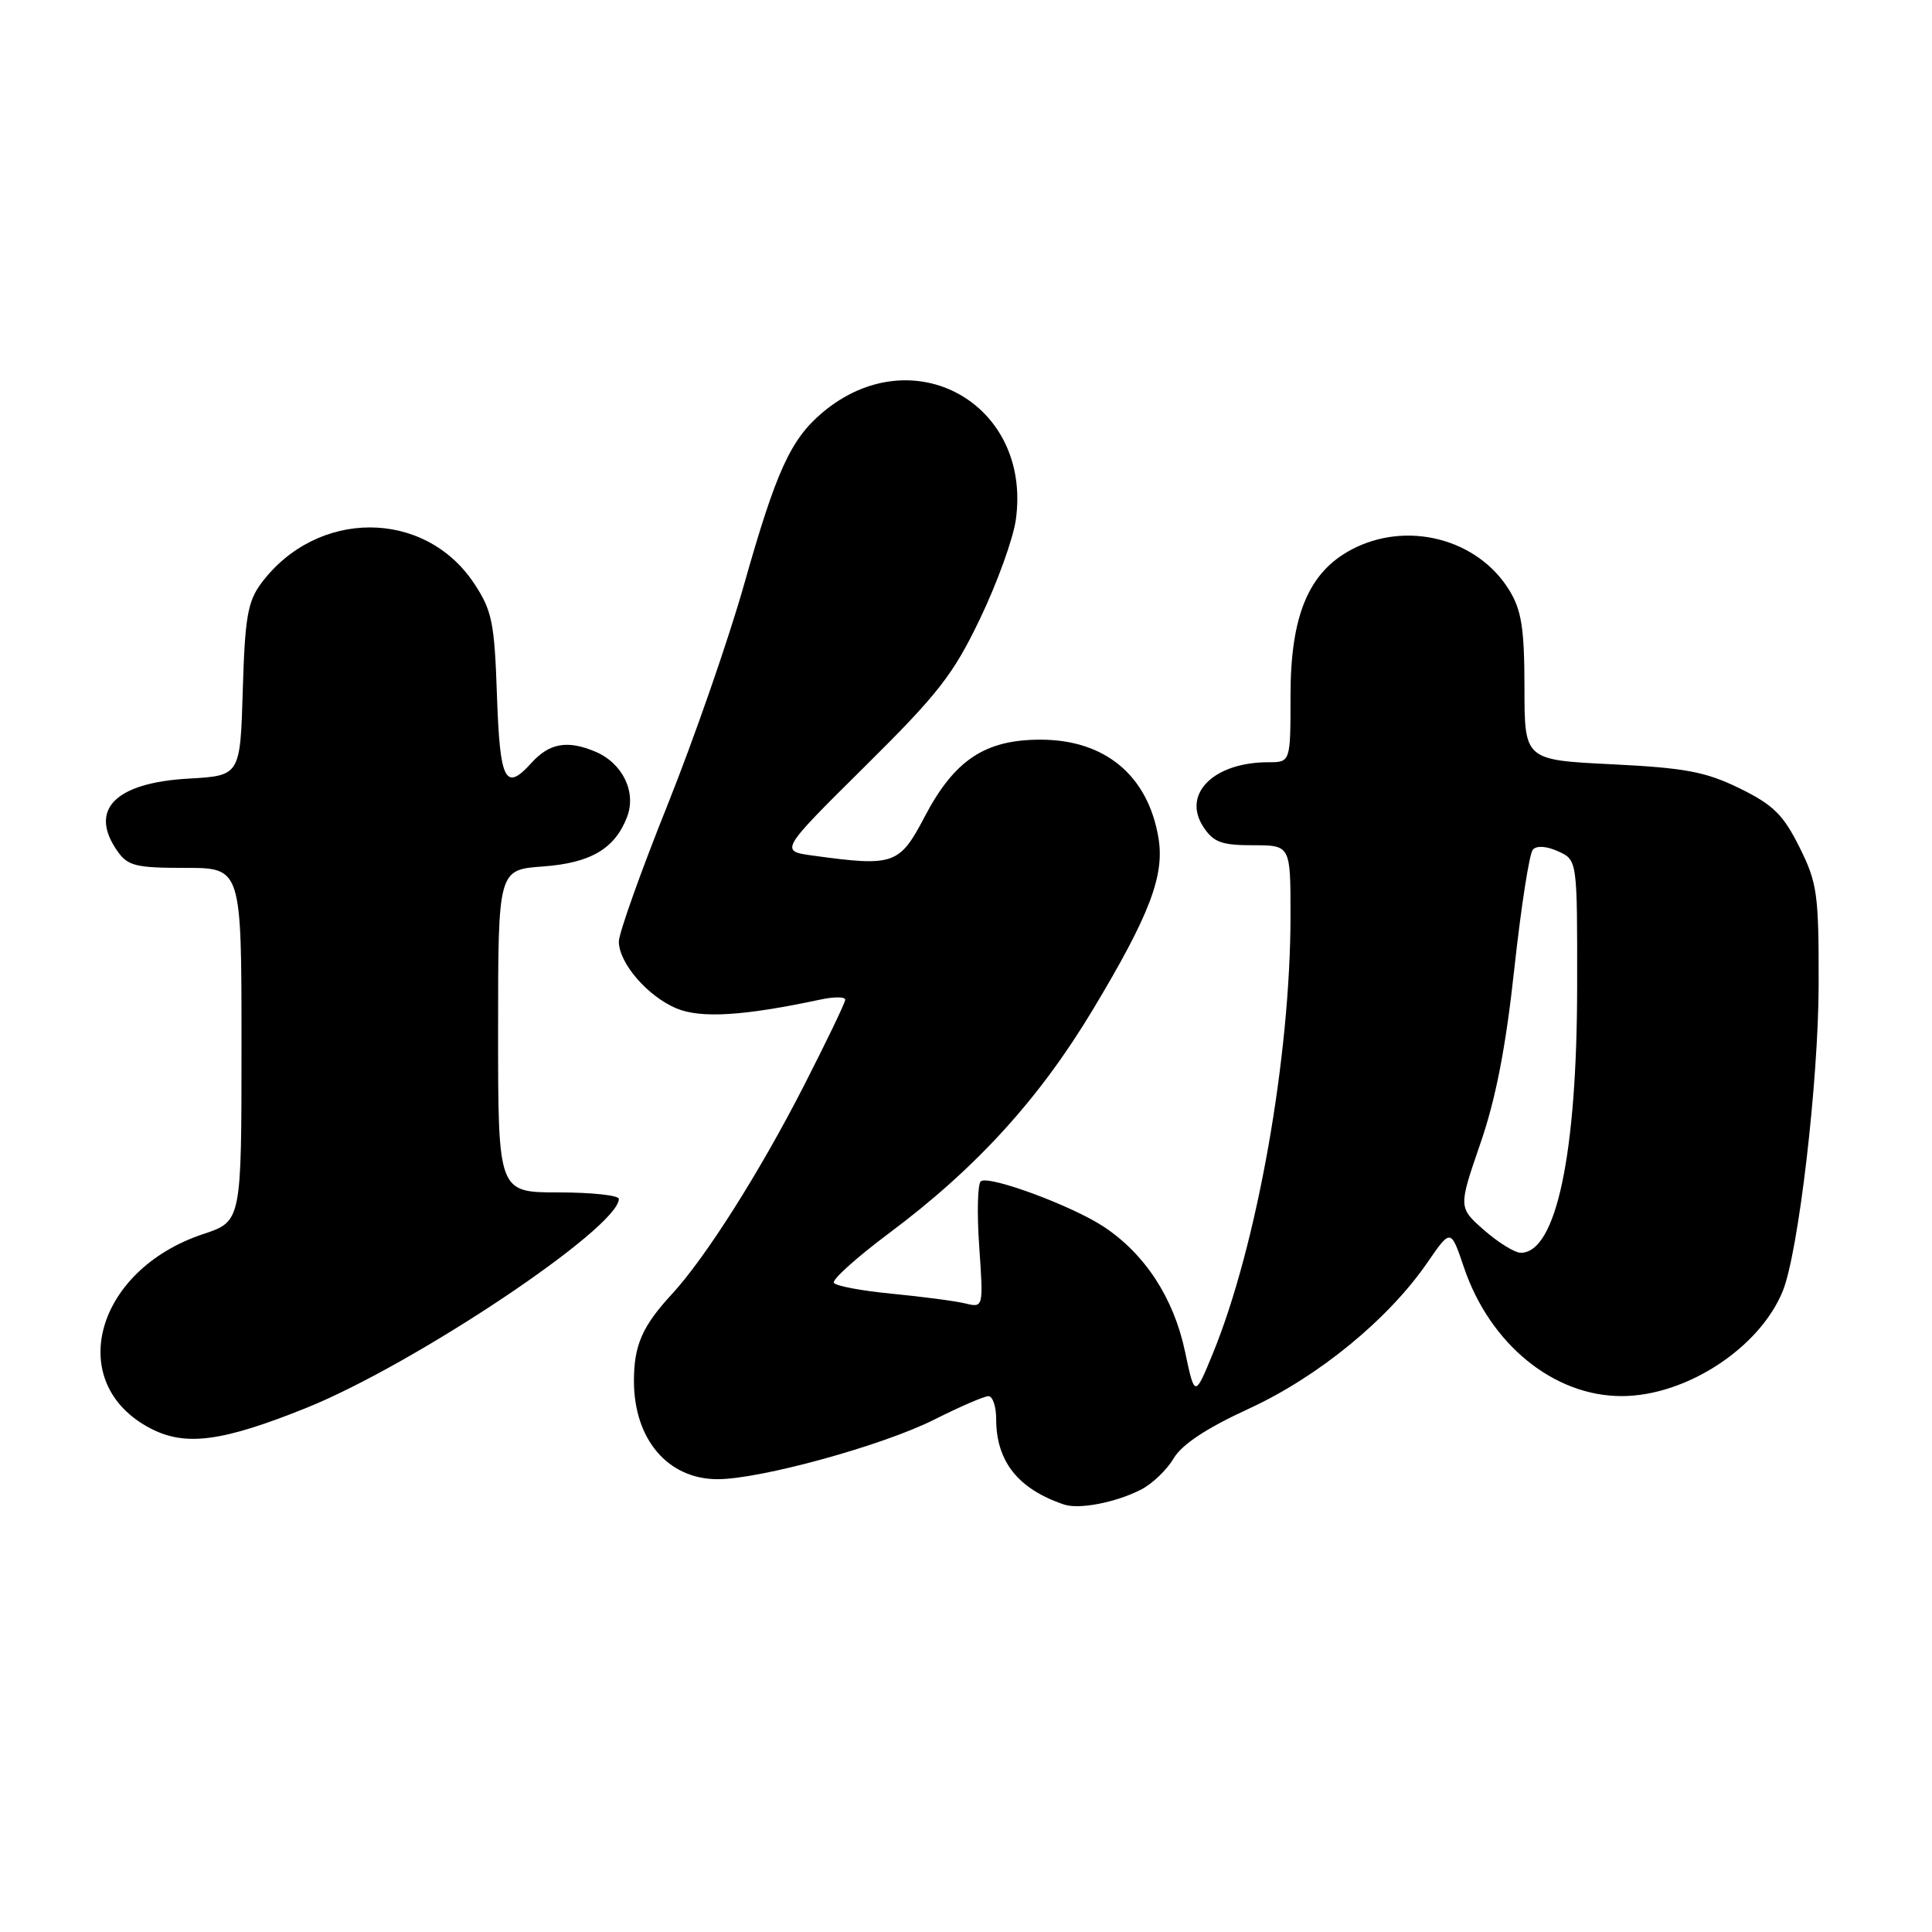 <?xml version="1.0" encoding="UTF-8" standalone="no"?>
<!DOCTYPE svg PUBLIC "-//W3C//DTD SVG 1.1//EN" "http://www.w3.org/Graphics/SVG/1.1/DTD/svg11.dtd" >
<svg xmlns="http://www.w3.org/2000/svg" xmlns:xlink="http://www.w3.org/1999/xlink" version="1.1" viewBox="0 0 256 256">
 <g >
 <path fill="currentColor"
d=" M 151.19 197.38 C 152.67 196.63 154.61 194.77 155.51 193.25 C 156.61 191.39 159.86 189.24 165.52 186.64 C 174.68 182.42 183.96 174.82 189.14 167.29 C 192.24 162.79 192.24 162.79 193.98 167.94 C 197.43 178.12 205.88 185.01 214.91 184.99 C 223.43 184.97 233.17 178.61 236.23 171.06 C 238.31 165.92 240.96 143.27 240.98 130.45 C 241.00 118.41 240.80 116.99 238.43 112.24 C 236.29 107.95 234.96 106.64 230.51 104.46 C 226.01 102.26 223.32 101.75 213.58 101.27 C 202.00 100.70 202.00 100.70 202.00 91.10 C 201.99 83.29 201.62 80.89 200.01 78.24 C 195.81 71.35 186.34 68.92 179.01 72.86 C 173.38 75.87 171.00 81.61 171.00 92.16 C 171.00 101.00 171.00 101.00 168.07 101.00 C 160.82 101.00 156.59 105.20 159.45 109.57 C 160.79 111.60 161.85 112.00 166.02 112.00 C 171.00 112.00 171.00 112.00 171.00 121.28 C 171.00 140.01 166.56 165.07 160.71 179.34 C 158.31 185.18 158.31 185.18 157.01 179.04 C 155.51 171.98 151.72 166.17 146.26 162.55 C 142.08 159.79 131.21 155.75 129.98 156.51 C 129.54 156.78 129.44 160.67 129.75 165.15 C 130.31 173.29 130.31 173.29 127.90 172.71 C 126.58 172.39 122.23 171.82 118.23 171.43 C 114.23 171.05 110.75 170.40 110.49 169.98 C 110.23 169.57 113.50 166.62 117.76 163.44 C 129.35 154.79 137.71 145.61 144.83 133.75 C 152.35 121.23 154.34 115.99 153.50 111.01 C 152.11 102.75 146.42 98.02 137.90 98.01 C 130.51 98.00 126.46 100.70 122.50 108.26 C 119.19 114.58 118.43 114.84 107.78 113.38 C 103.29 112.77 103.29 112.77 114.53 101.63 C 124.33 91.93 126.31 89.40 129.88 81.94 C 132.14 77.23 134.27 71.33 134.61 68.82 C 136.72 53.42 120.88 44.66 109.00 54.65 C 104.75 58.23 102.85 62.41 98.58 77.50 C 96.56 84.65 92.01 97.76 88.46 106.64 C 84.90 115.52 82.00 123.67 82.00 124.76 C 82.00 127.60 85.81 132.02 89.64 133.62 C 92.87 134.97 98.53 134.62 108.75 132.44 C 110.54 132.06 112.00 132.07 112.00 132.46 C 112.00 132.84 109.54 137.96 106.54 143.83 C 100.66 155.33 93.47 166.68 89.01 171.50 C 85.11 175.73 84.00 178.26 84.00 182.98 C 84.00 190.72 88.50 196.00 95.09 196.00 C 100.77 196.00 117.00 191.53 123.80 188.10 C 127.18 186.40 130.41 185.00 130.97 185.00 C 131.54 185.00 132.00 186.37 132.00 188.05 C 132.00 193.65 134.91 197.31 141.00 199.36 C 142.99 200.03 147.86 199.09 151.19 197.38 Z  M 40.60 186.55 C 54.98 180.75 82.00 162.68 82.00 158.86 C 82.00 158.39 78.40 158.00 74.00 158.00 C 66.00 158.00 66.00 158.00 66.00 136.62 C 66.00 115.24 66.00 115.24 71.96 114.81 C 78.27 114.35 81.48 112.46 83.09 108.25 C 84.36 104.94 82.49 101.11 78.87 99.59 C 75.18 98.04 72.79 98.46 70.41 101.10 C 66.95 104.93 66.24 103.54 65.85 92.16 C 65.52 82.45 65.20 80.91 62.83 77.32 C 56.27 67.41 41.95 67.41 34.59 77.32 C 32.82 79.71 32.45 81.86 32.17 91.46 C 31.83 102.78 31.83 102.78 24.99 103.17 C 15.23 103.72 11.72 107.30 15.56 112.78 C 16.93 114.74 18.00 115.00 24.56 115.00 C 32.00 115.00 32.00 115.00 32.00 138.42 C 32.00 161.84 32.00 161.84 26.93 163.52 C 12.53 168.30 8.48 183.37 20.00 189.30 C 24.60 191.68 29.49 191.02 40.60 186.55 Z  M 196.65 163.00 C 193.24 160.00 193.24 160.00 196.14 151.57 C 198.20 145.62 199.53 138.77 200.66 128.32 C 201.55 120.17 202.65 113.08 203.11 112.58 C 203.62 112.02 204.94 112.11 206.47 112.81 C 209.00 113.96 209.00 113.96 208.98 130.73 C 208.96 152.96 206.20 166.00 201.51 166.00 C 200.72 166.00 198.53 164.65 196.65 163.00 Z "/>
</g>
</svg>